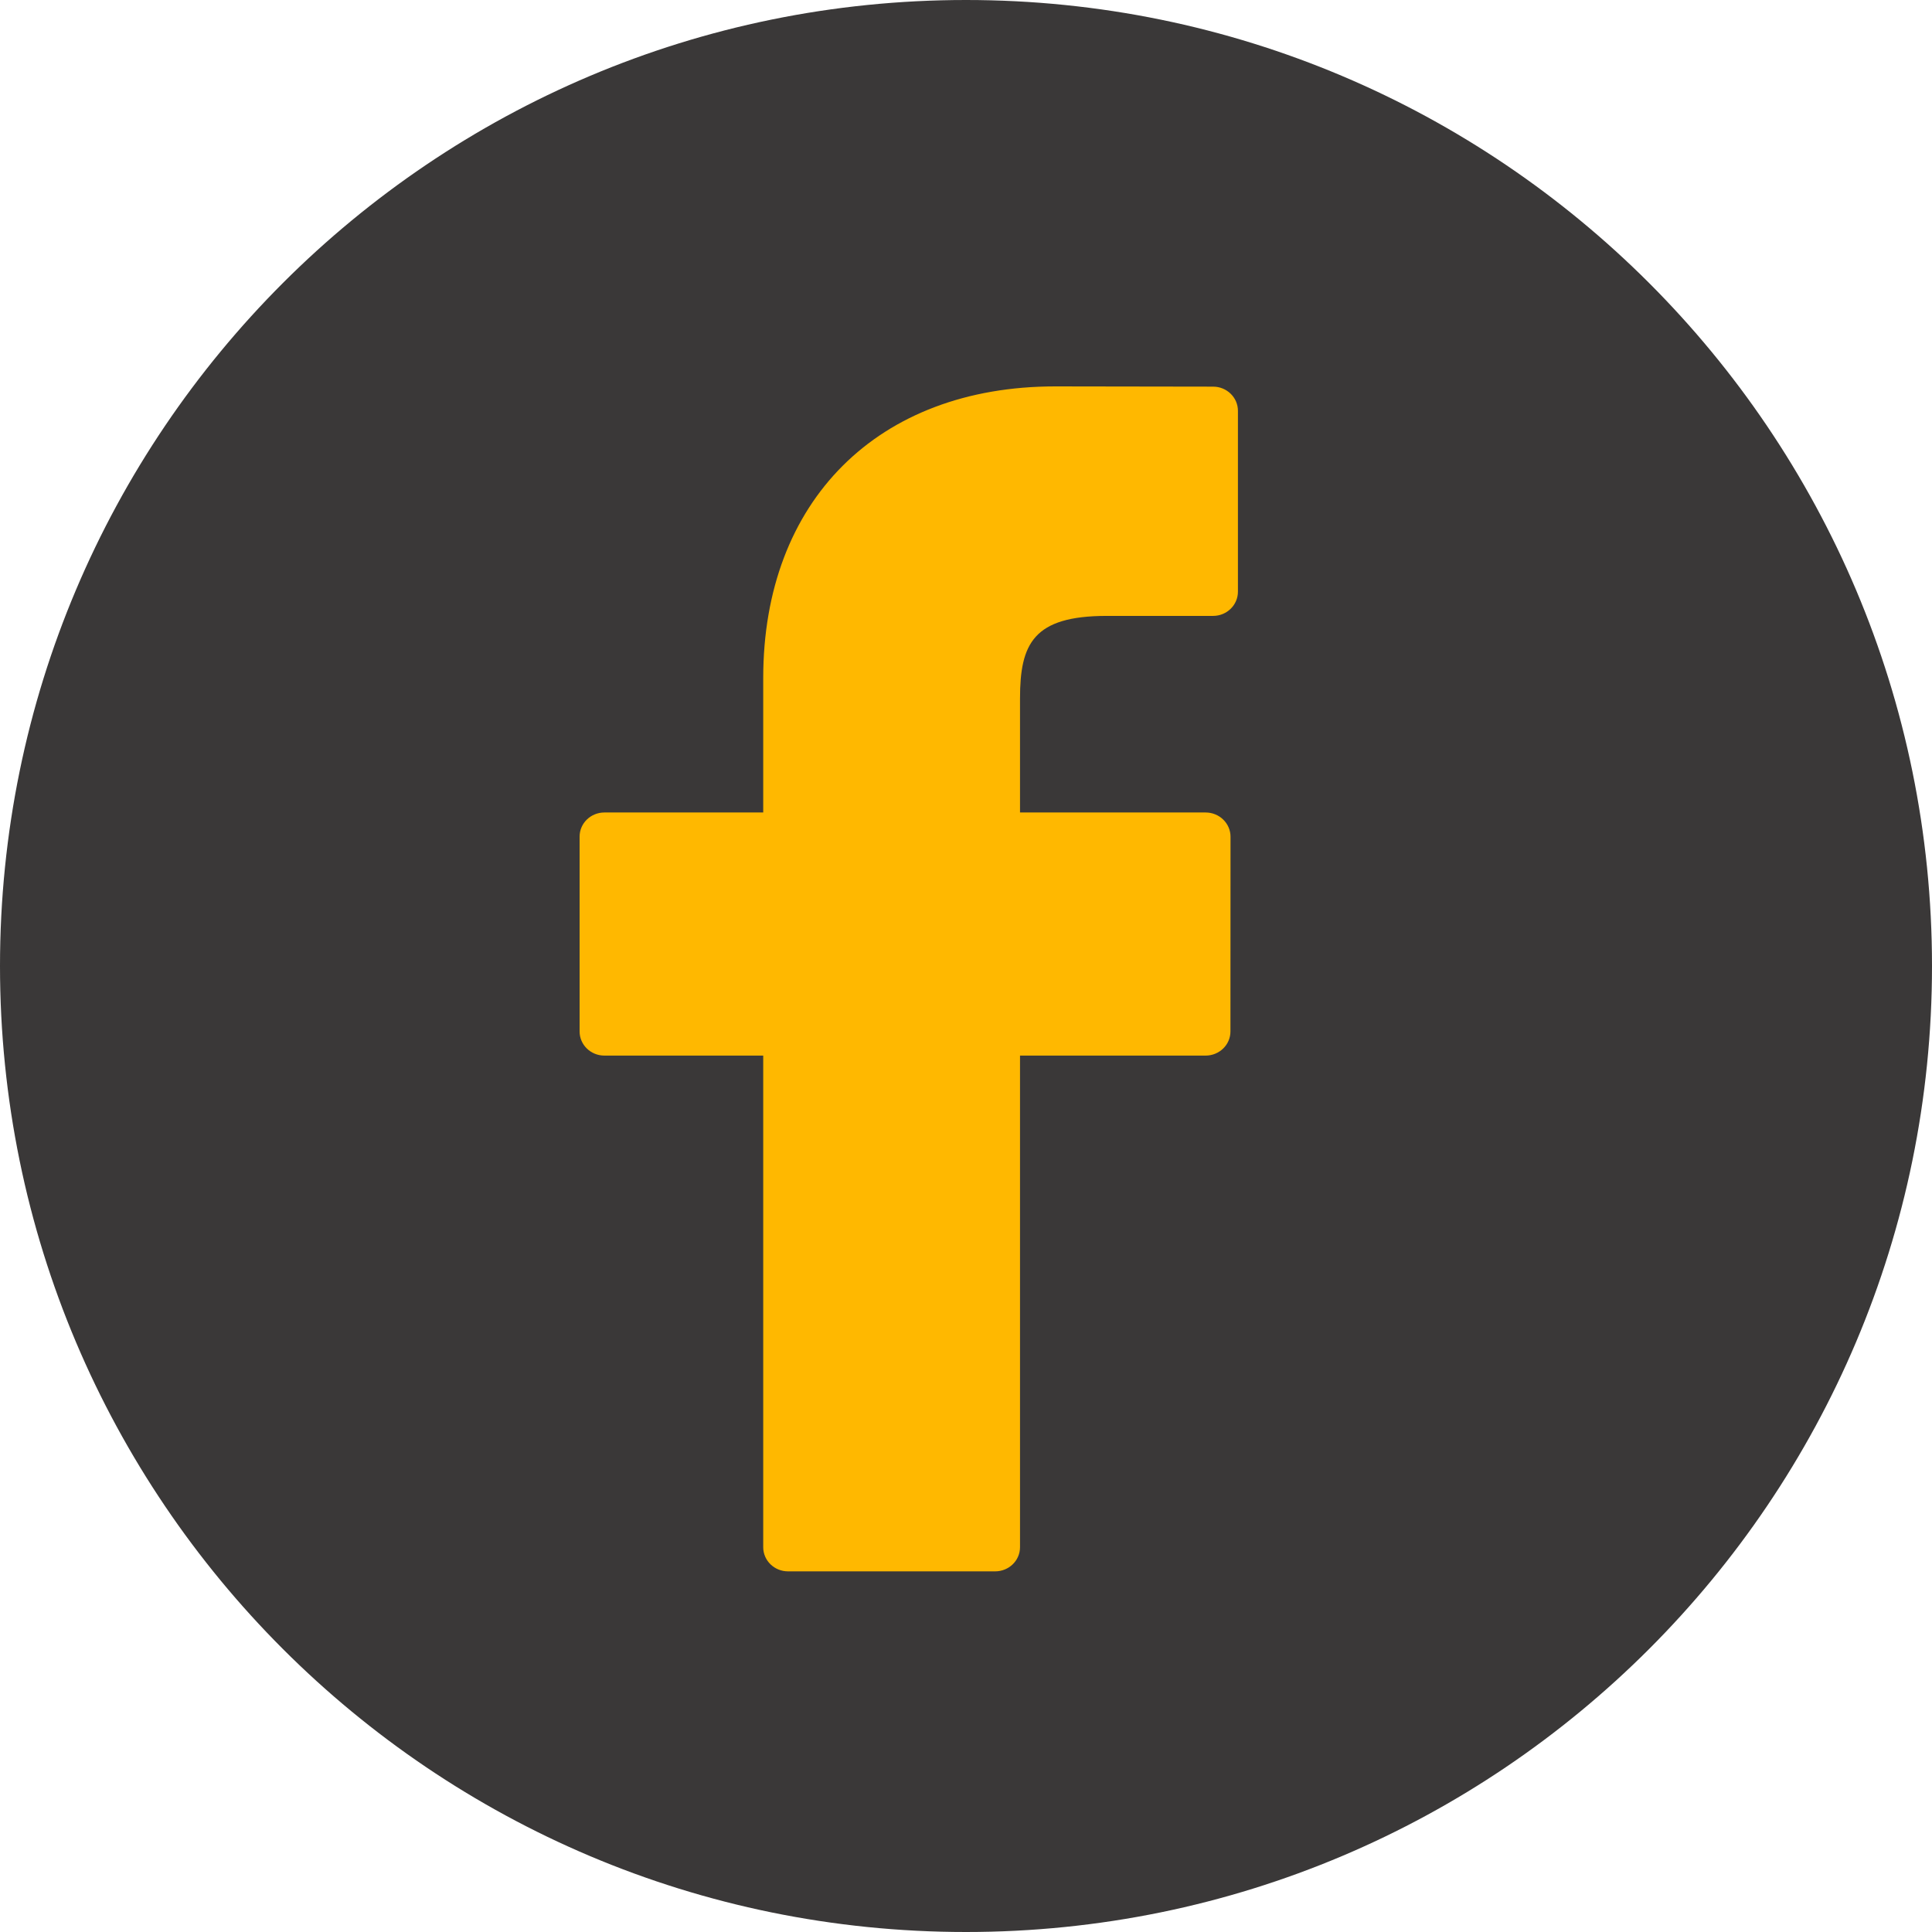 <svg width="24" height="24" viewBox="0 0 24 24" fill="none" xmlns="http://www.w3.org/2000/svg">
<path fill-rule="evenodd" clip-rule="evenodd" d="M12 24C18.627 24 24 18.627 24 12C24 5.373 18.627 0 12 0C5.373 0 0 5.373 0 12C0 18.627 5.373 24 12 24Z" fill="#3A3838"/>
<path d="M15.07 4.803L13.108 4.8C10.905 4.8 9.481 6.222 9.481 8.423V10.093H7.508C7.338 10.093 7.2 10.227 7.2 10.393V12.813C7.2 12.979 7.338 13.113 7.508 13.113H9.481V19.22C9.481 19.386 9.619 19.52 9.789 19.52H12.362C12.533 19.52 12.671 19.386 12.671 19.22V13.113H14.976C15.147 13.113 15.285 12.979 15.285 12.813L15.286 10.393C15.286 10.314 15.253 10.237 15.195 10.181C15.138 10.125 15.059 10.093 14.977 10.093H12.671V8.677C12.671 7.996 12.837 7.651 13.748 7.651L15.069 7.651C15.24 7.651 15.378 7.516 15.378 7.35V5.103C15.378 4.938 15.24 4.803 15.07 4.803Z" fill="#FFB800"/>
</svg>
